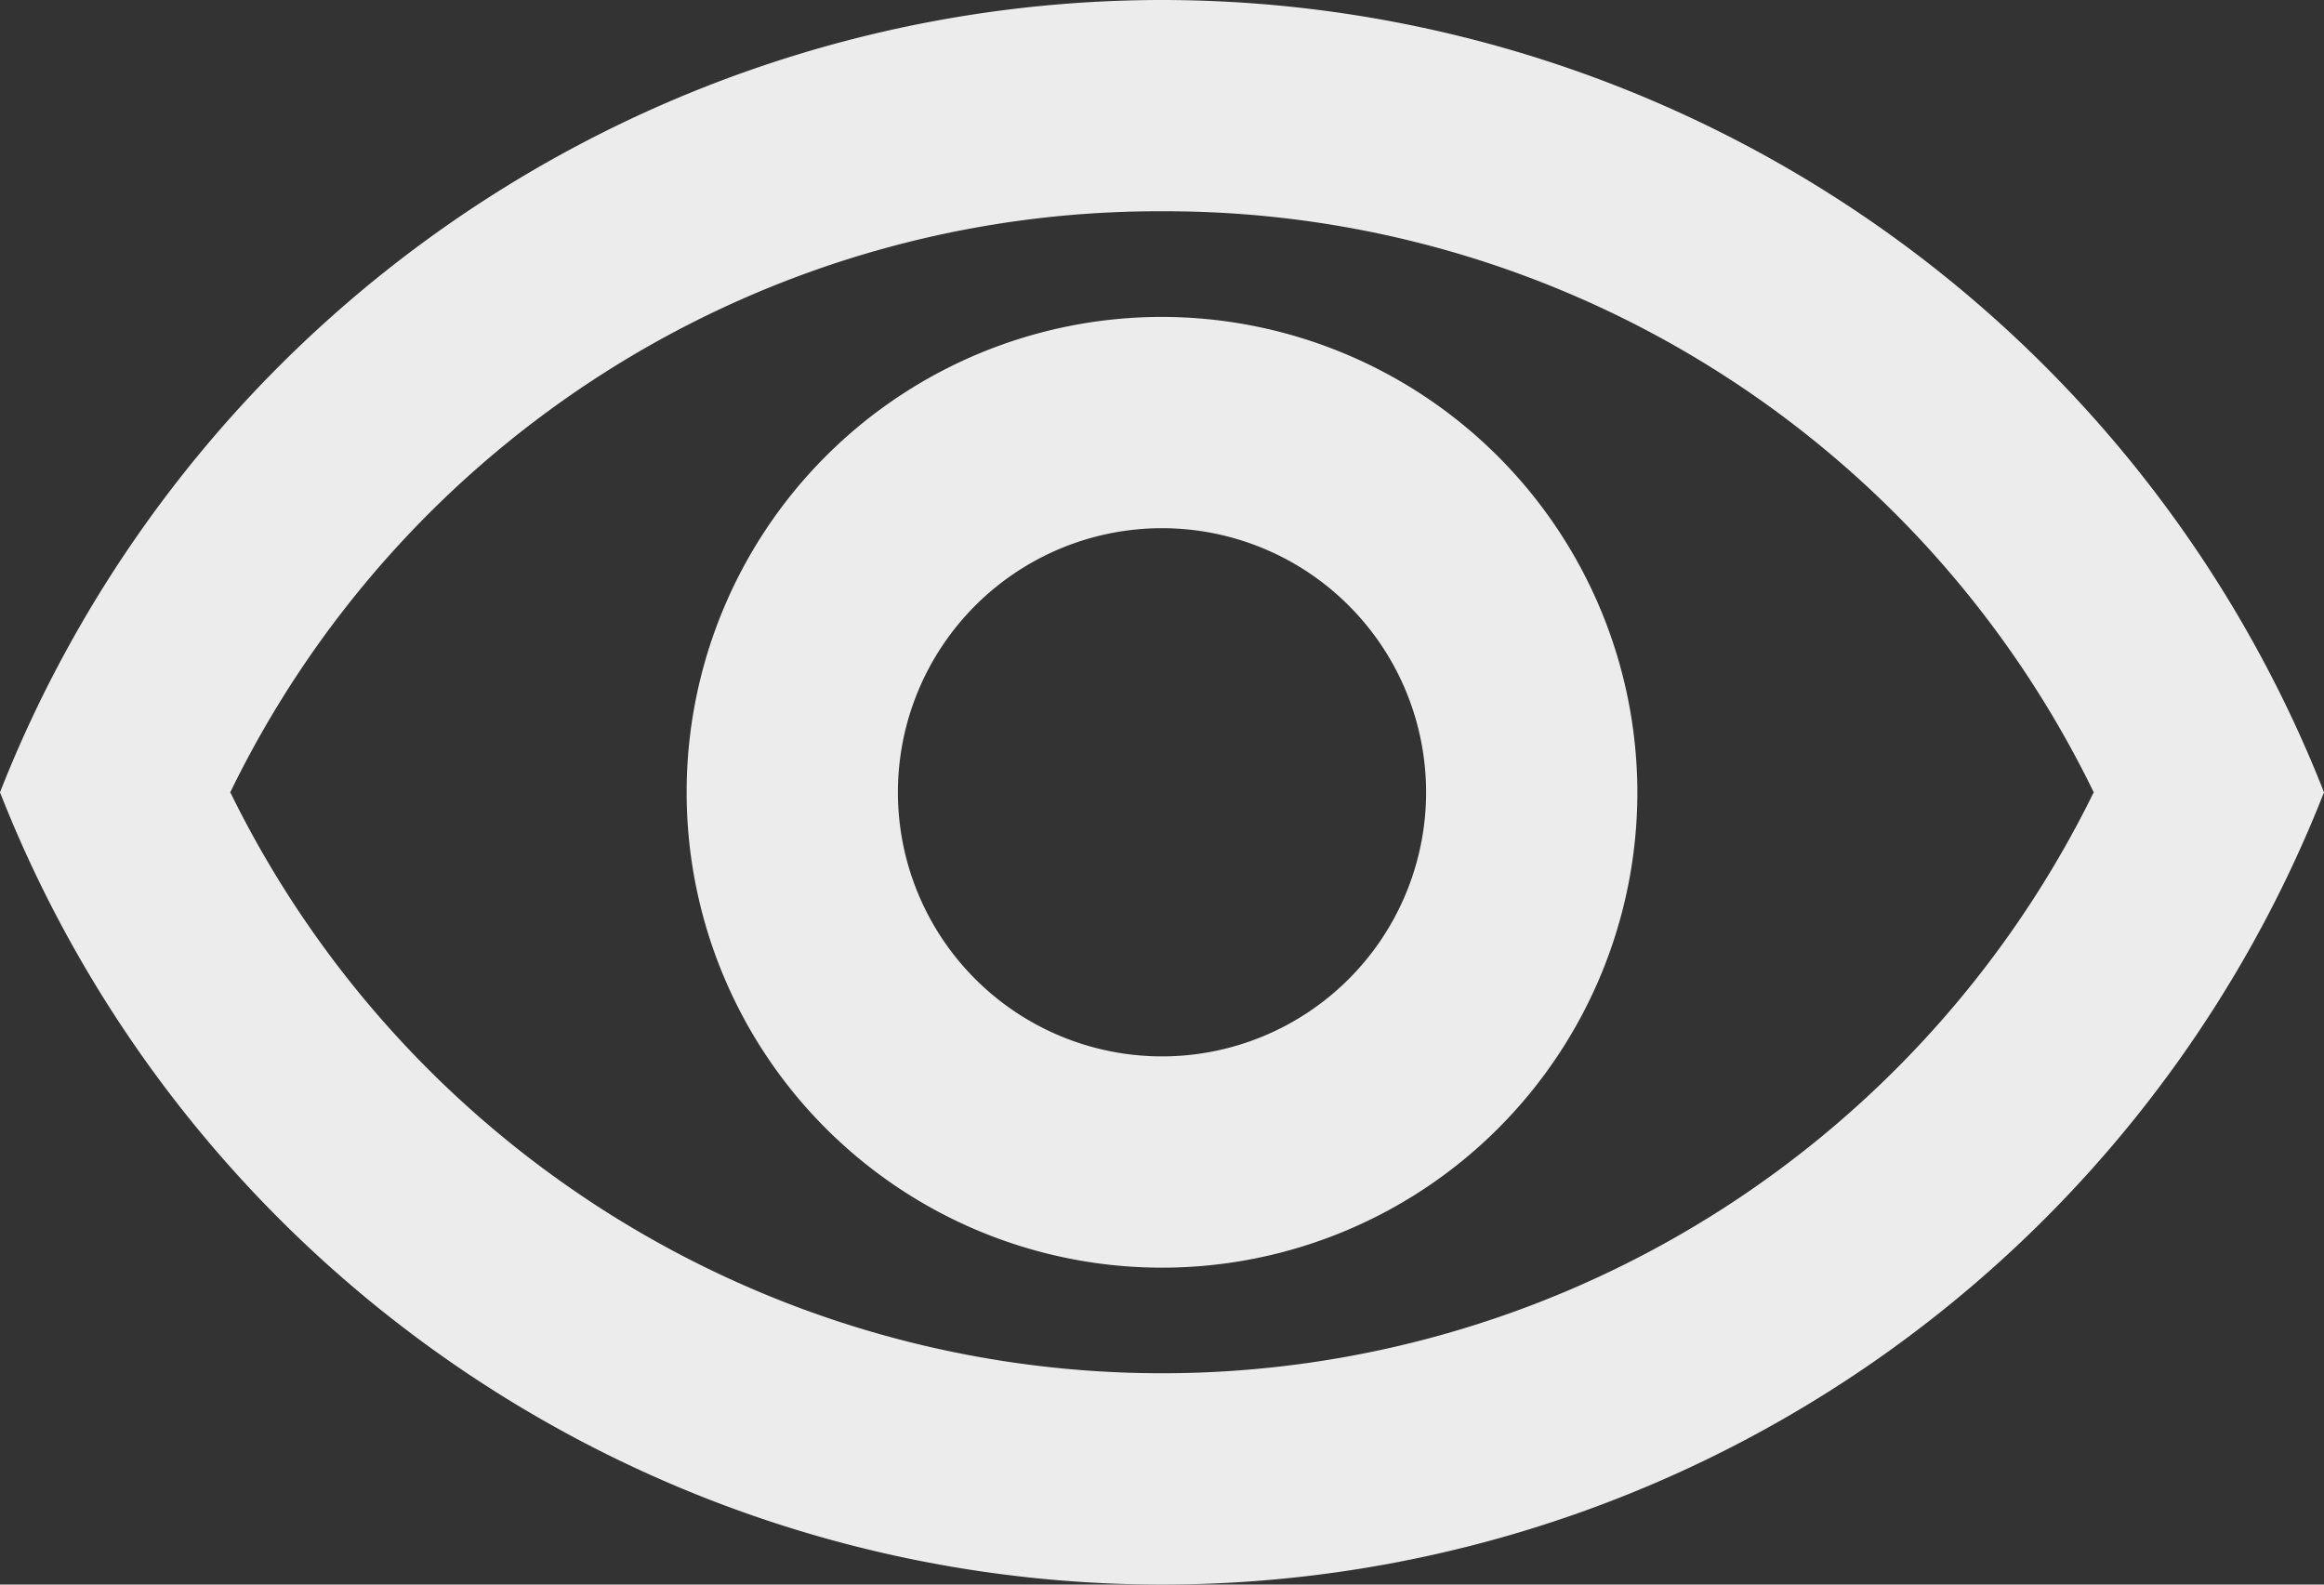 <svg xmlns="http://www.w3.org/2000/svg" width="27.5" height="18.75" viewBox="0 0 27.5 18.75">
  <rect x="0" y="0" width="27.5" height="18.75" fill="#333333" stroke="none"/>
  <path id="Path_4126" data-name="Path 4126" d="M14.75,6.5a12.213,12.213,0,0,1,11.025,6.875,12.278,12.278,0,0,1-22.05,0A12.213,12.213,0,0,1,14.75,6.5m0-2.5A14.784,14.784,0,0,0,1,13.375a14.771,14.771,0,0,0,27.5,0A14.784,14.784,0,0,0,14.75,4Zm0,6.25a3.125,3.125,0,1,1-3.125,3.125A3.126,3.126,0,0,1,14.75,10.25m0-2.5a5.625,5.625,0,1,0,5.625,5.625A5.633,5.633,0,0,0,14.75,7.75Z" transform="translate(-1 -4)" fill="#ececec"/>
</svg>
